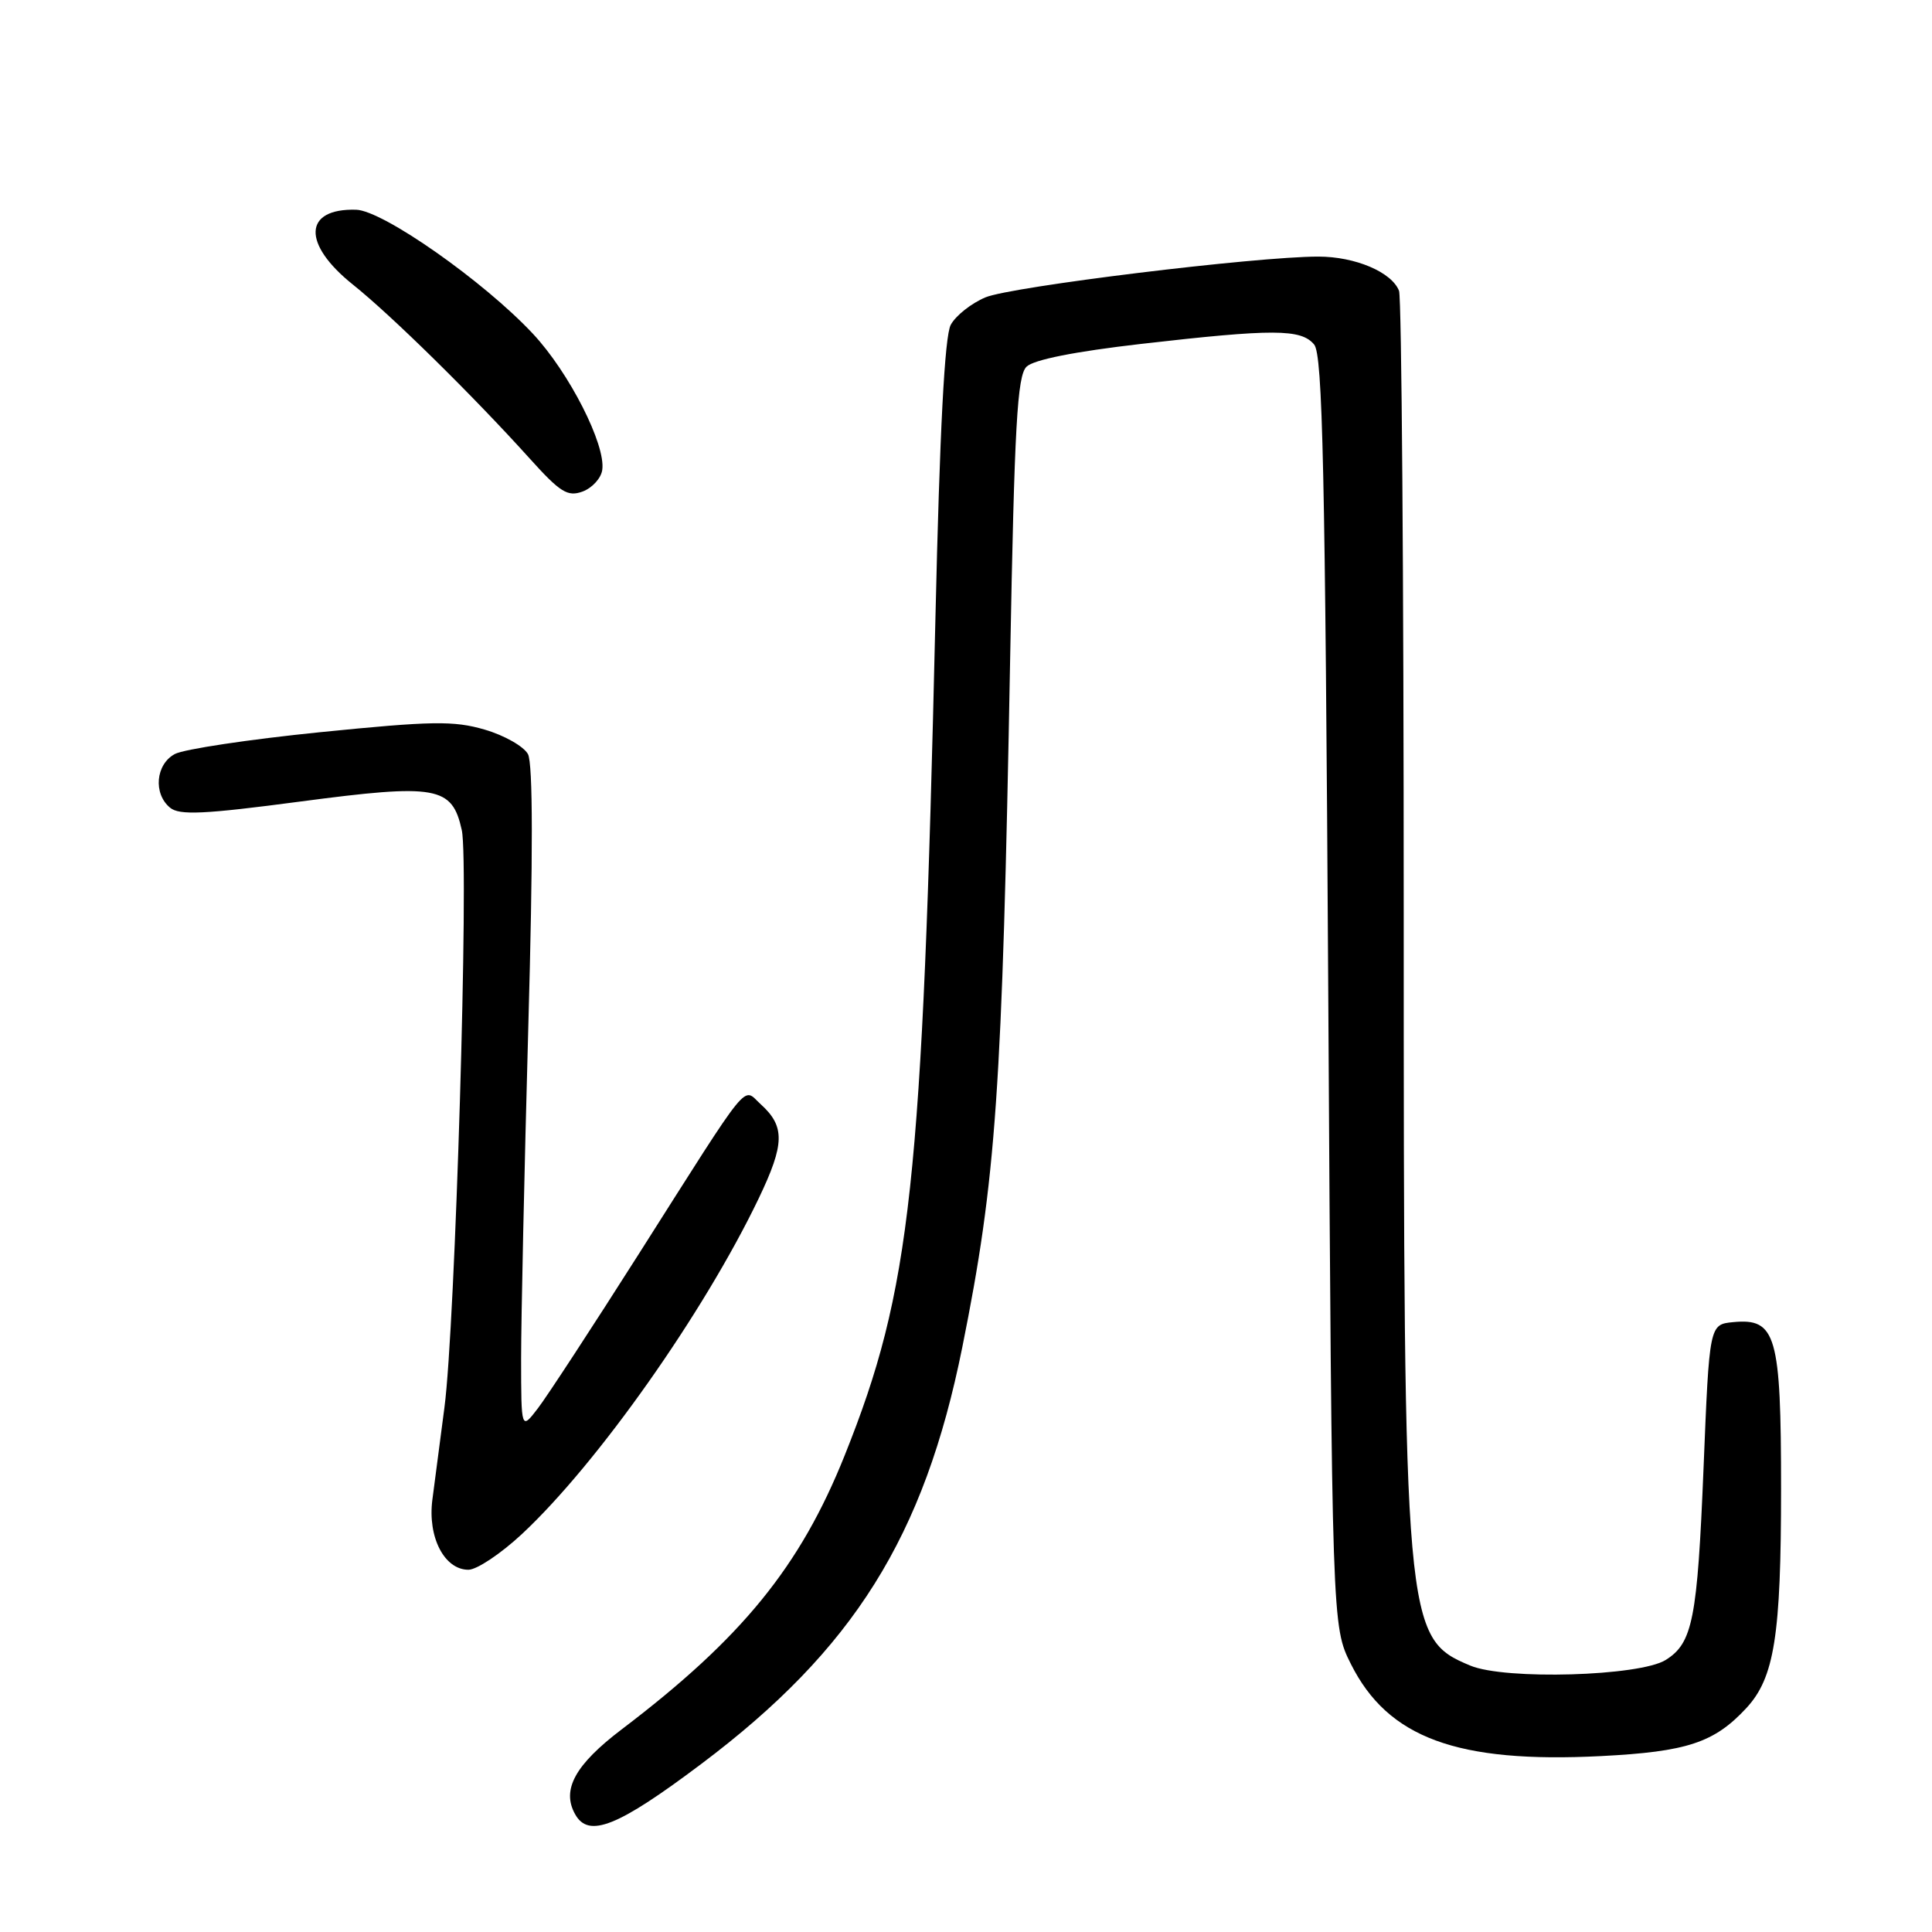 <?xml version="1.0" encoding="UTF-8" standalone="no"?>
<!DOCTYPE svg PUBLIC "-//W3C//DTD SVG 1.1//EN" "http://www.w3.org/Graphics/SVG/1.1/DTD/svg11.dtd" >
<svg xmlns="http://www.w3.org/2000/svg" xmlns:xlink="http://www.w3.org/1999/xlink" version="1.1" viewBox="0 0 256 256">
 <g >
 <path fill="currentColor"
d=" M 92.91 233.74 C 113.10 218.57 122.46 203.63 127.51 178.51 C 132.00 156.17 132.80 144.74 133.85 87.27 C 134.42 56.34 134.79 49.79 136.02 48.59 C 136.97 47.66 142.44 46.58 151.20 45.57 C 168.73 43.56 172.40 43.57 174.13 45.65 C 175.26 47.01 175.59 62.14 176.00 131.40 C 176.50 215.50 176.50 215.50 179.00 220.49 C 183.91 230.29 193.07 233.66 212.16 232.69 C 223.53 232.11 227.14 230.92 231.39 226.34 C 235.12 222.32 236.00 216.75 236.00 197.28 C 236.00 176.90 235.35 174.64 229.65 175.19 C 226.50 175.50 226.50 175.50 225.73 194.50 C 224.91 214.57 224.29 217.71 220.72 219.95 C 217.28 222.11 199.43 222.63 194.82 220.70 C 186.12 217.06 186.00 215.73 186.00 120.90 C 186.00 76.49 185.72 39.44 185.38 38.54 C 184.42 36.06 179.58 34.00 174.68 34.00 C 166.40 34.00 134.02 37.97 130.58 39.40 C 128.70 40.19 126.63 41.83 125.98 43.04 C 125.17 44.54 124.52 57.07 123.95 81.88 C 122.22 157.03 120.72 170.88 111.92 192.86 C 106.03 207.57 98.32 217.05 82.39 229.14 C 76.20 233.84 74.38 237.15 76.21 240.40 C 77.99 243.60 81.85 242.06 92.91 233.74 Z  M 69.18 203.25 C 79.19 193.90 93.28 173.92 100.54 158.78 C 103.99 151.57 104.04 149.25 100.79 146.31 C 98.34 144.10 99.75 142.37 84.68 166.10 C 78.53 175.78 72.50 185.01 71.28 186.60 C 69.06 189.50 69.06 189.50 69.05 180.00 C 69.05 174.78 69.48 155.04 70.00 136.15 C 70.64 113.38 70.62 101.17 69.96 99.93 C 69.41 98.91 66.84 97.44 64.23 96.68 C 60.12 95.48 57.26 95.53 42.42 97.02 C 33.03 97.97 24.37 99.27 23.17 99.91 C 20.63 101.27 20.28 105.16 22.53 107.02 C 23.76 108.05 27.02 107.90 39.78 106.21 C 57.88 103.82 59.91 104.18 61.19 110.00 C 62.16 114.40 60.32 175.74 58.89 186.50 C 58.31 190.90 57.59 196.40 57.29 198.73 C 56.65 203.68 58.88 208.00 62.07 208.00 C 63.18 208.00 66.38 205.86 69.18 203.25 Z  M 79.80 62.28 C 80.30 58.96 75.42 49.36 70.61 44.22 C 64.11 37.27 50.74 27.89 47.19 27.79 C 40.21 27.59 40.00 32.30 46.75 37.70 C 51.89 41.81 62.68 52.43 70.20 60.77 C 74.23 65.24 75.21 65.86 77.20 65.13 C 78.46 64.66 79.64 63.38 79.80 62.28 Z "/>
</g>
</svg>